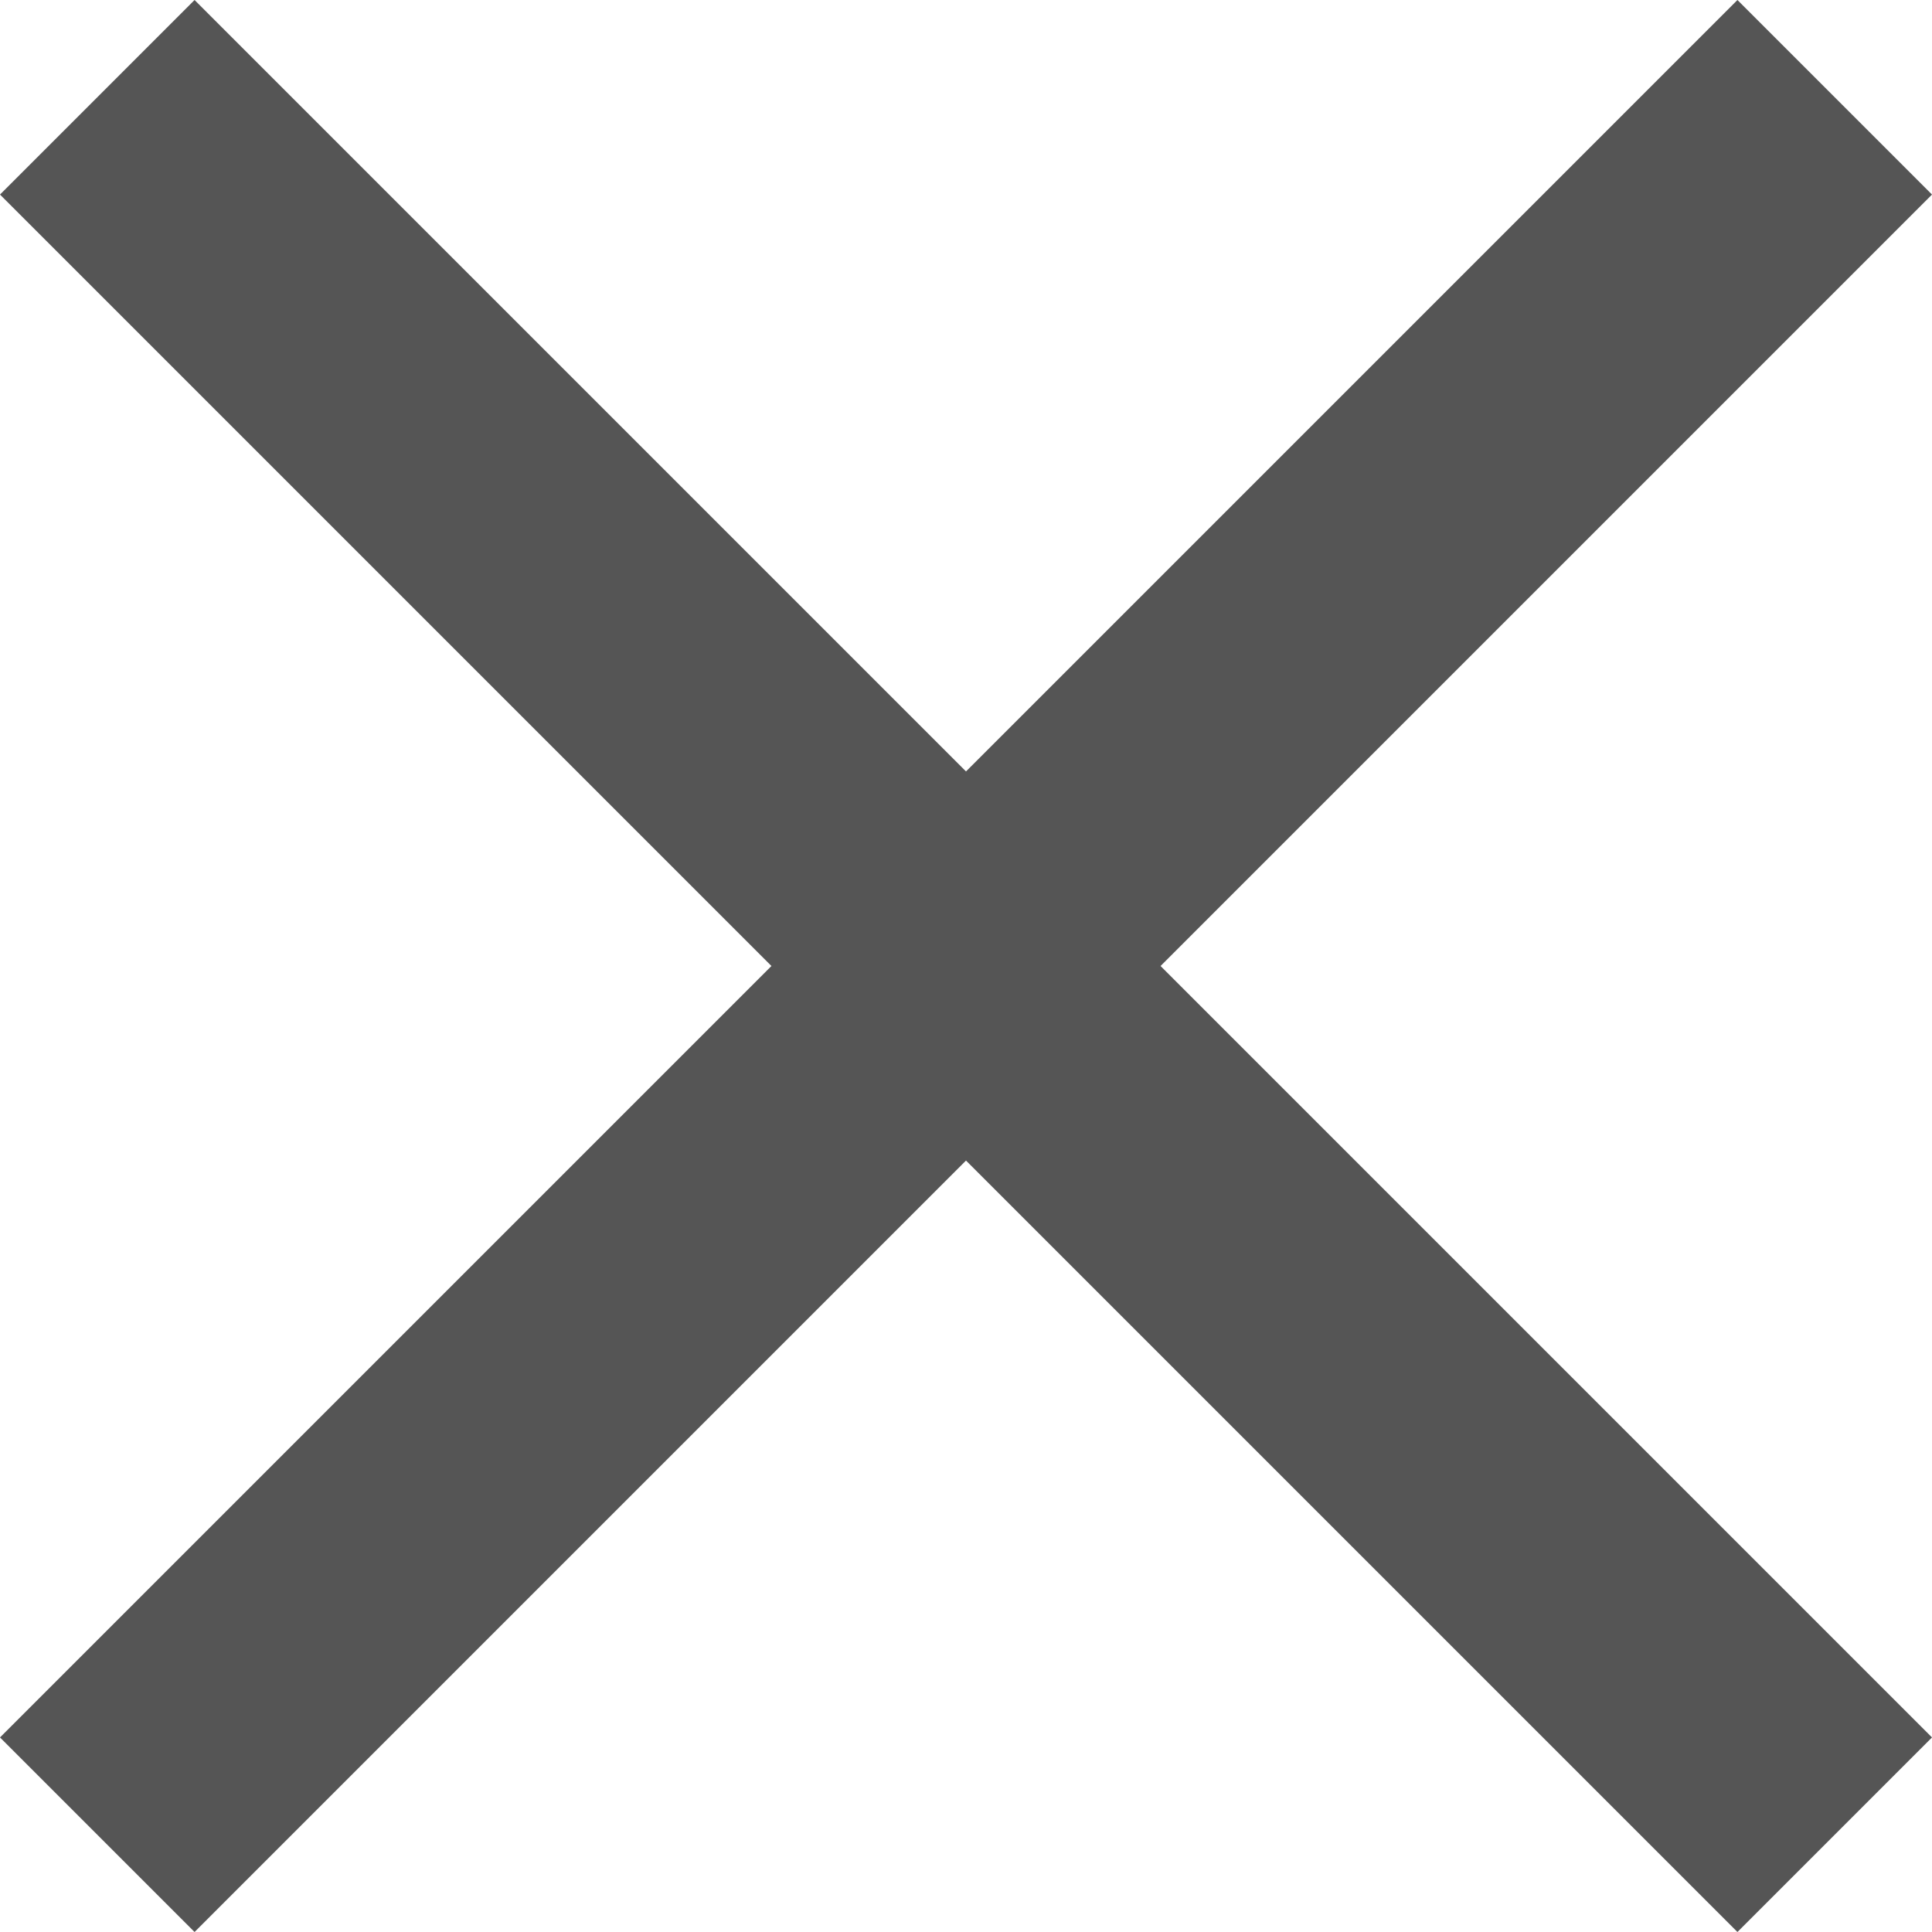 ﻿<?xml version="1.0" encoding="utf-8"?>
<svg version="1.1" xmlns:xlink="http://www.w3.org/1999/xlink" width="10px" height="10px" xmlns="http://www.w3.org/2000/svg">
  <g transform="matrix(1 0 0 1 -1170 -139 )">
    <path d="M 6.007 5  L 10 1.007  L 8.993 0  L 5 3.993  L 1.007 0  L 0 1.007  L 3.993 5  L 0 8.993  L 1.007 10  L 5 6.007  L 8.993 10  L 10 8.993  L 6.007 5  Z " fill-rule="nonzero" fill="#555555" stroke="none" transform="matrix(1 0 0 1 1170 139 )" />
  </g>
</svg>